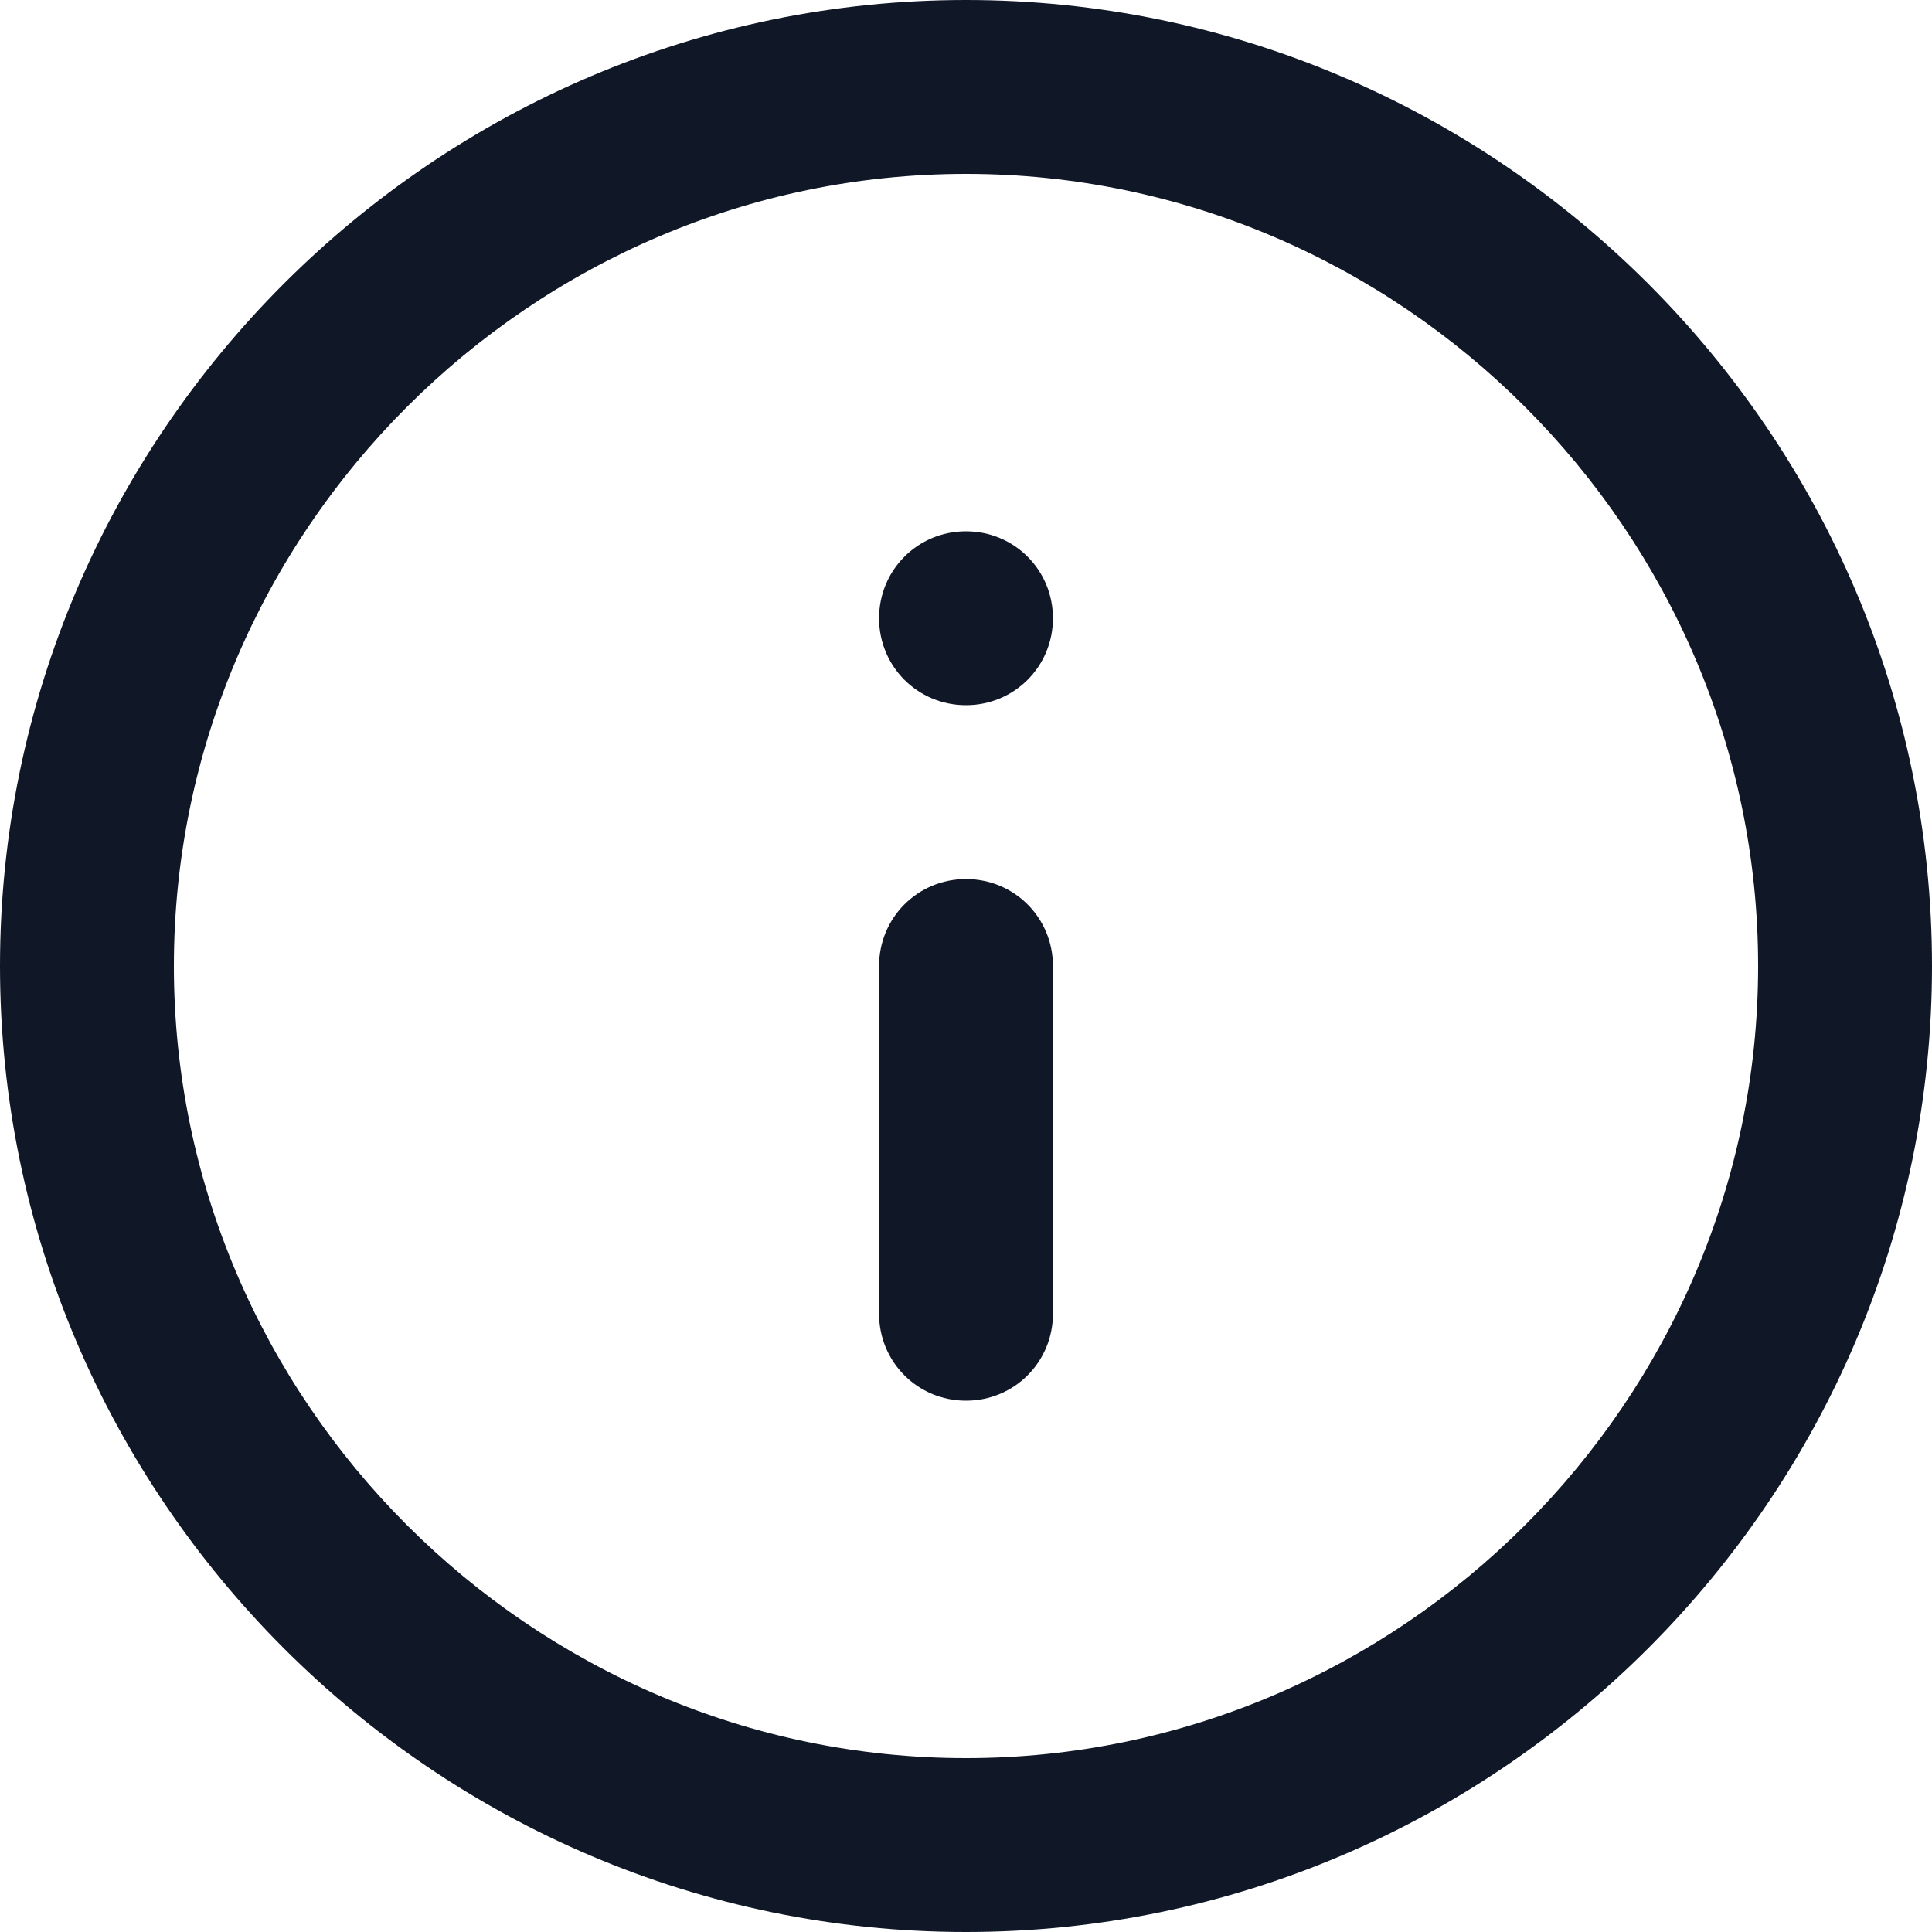 <?xml version="1.0" encoding="utf-8"?>
<!-- Generator: Adobe Illustrator 26.2.1, SVG Export Plug-In . SVG Version: 6.00 Build 0)  -->
<svg version="1.1" id="Layer_1" xmlns="http://www.w3.org/2000/svg" xmlns:xlink="http://www.w3.org/1999/xlink" x="0px" y="0px"
	 viewBox="0 0 20 20" style="enable-background:new 0 0 20 20;" xml:space="preserve">
<style type="text/css">
	.st0{fill:#101828;}
</style>
<path class="st0" d="M10,0c5.5,0,10,4.5,10,10s-4.5,10-10,10S0,15.5,0,10S4.5,0,10,0z M10,18.2c4.5,0,8.2-3.7,8.2-8.2
	S14.5,1.8,10,1.8S1.8,5.5,1.8,10S5.5,18.2,10,18.2z M10,5.5c0.5,0,0.9,0.4,0.9,0.9S10.5,7.3,10,7.3l0,0c-0.5,0-0.9-0.4-0.9-0.9
	S9.5,5.5,10,5.5z M10,9.1c0.5,0,0.9,0.4,0.9,0.9v3.6c0,0.5-0.4,0.9-0.9,0.9s-0.9-0.4-0.9-0.9V10C9.1,9.5,9.5,9.1,10,9.1z"/>
</svg>
